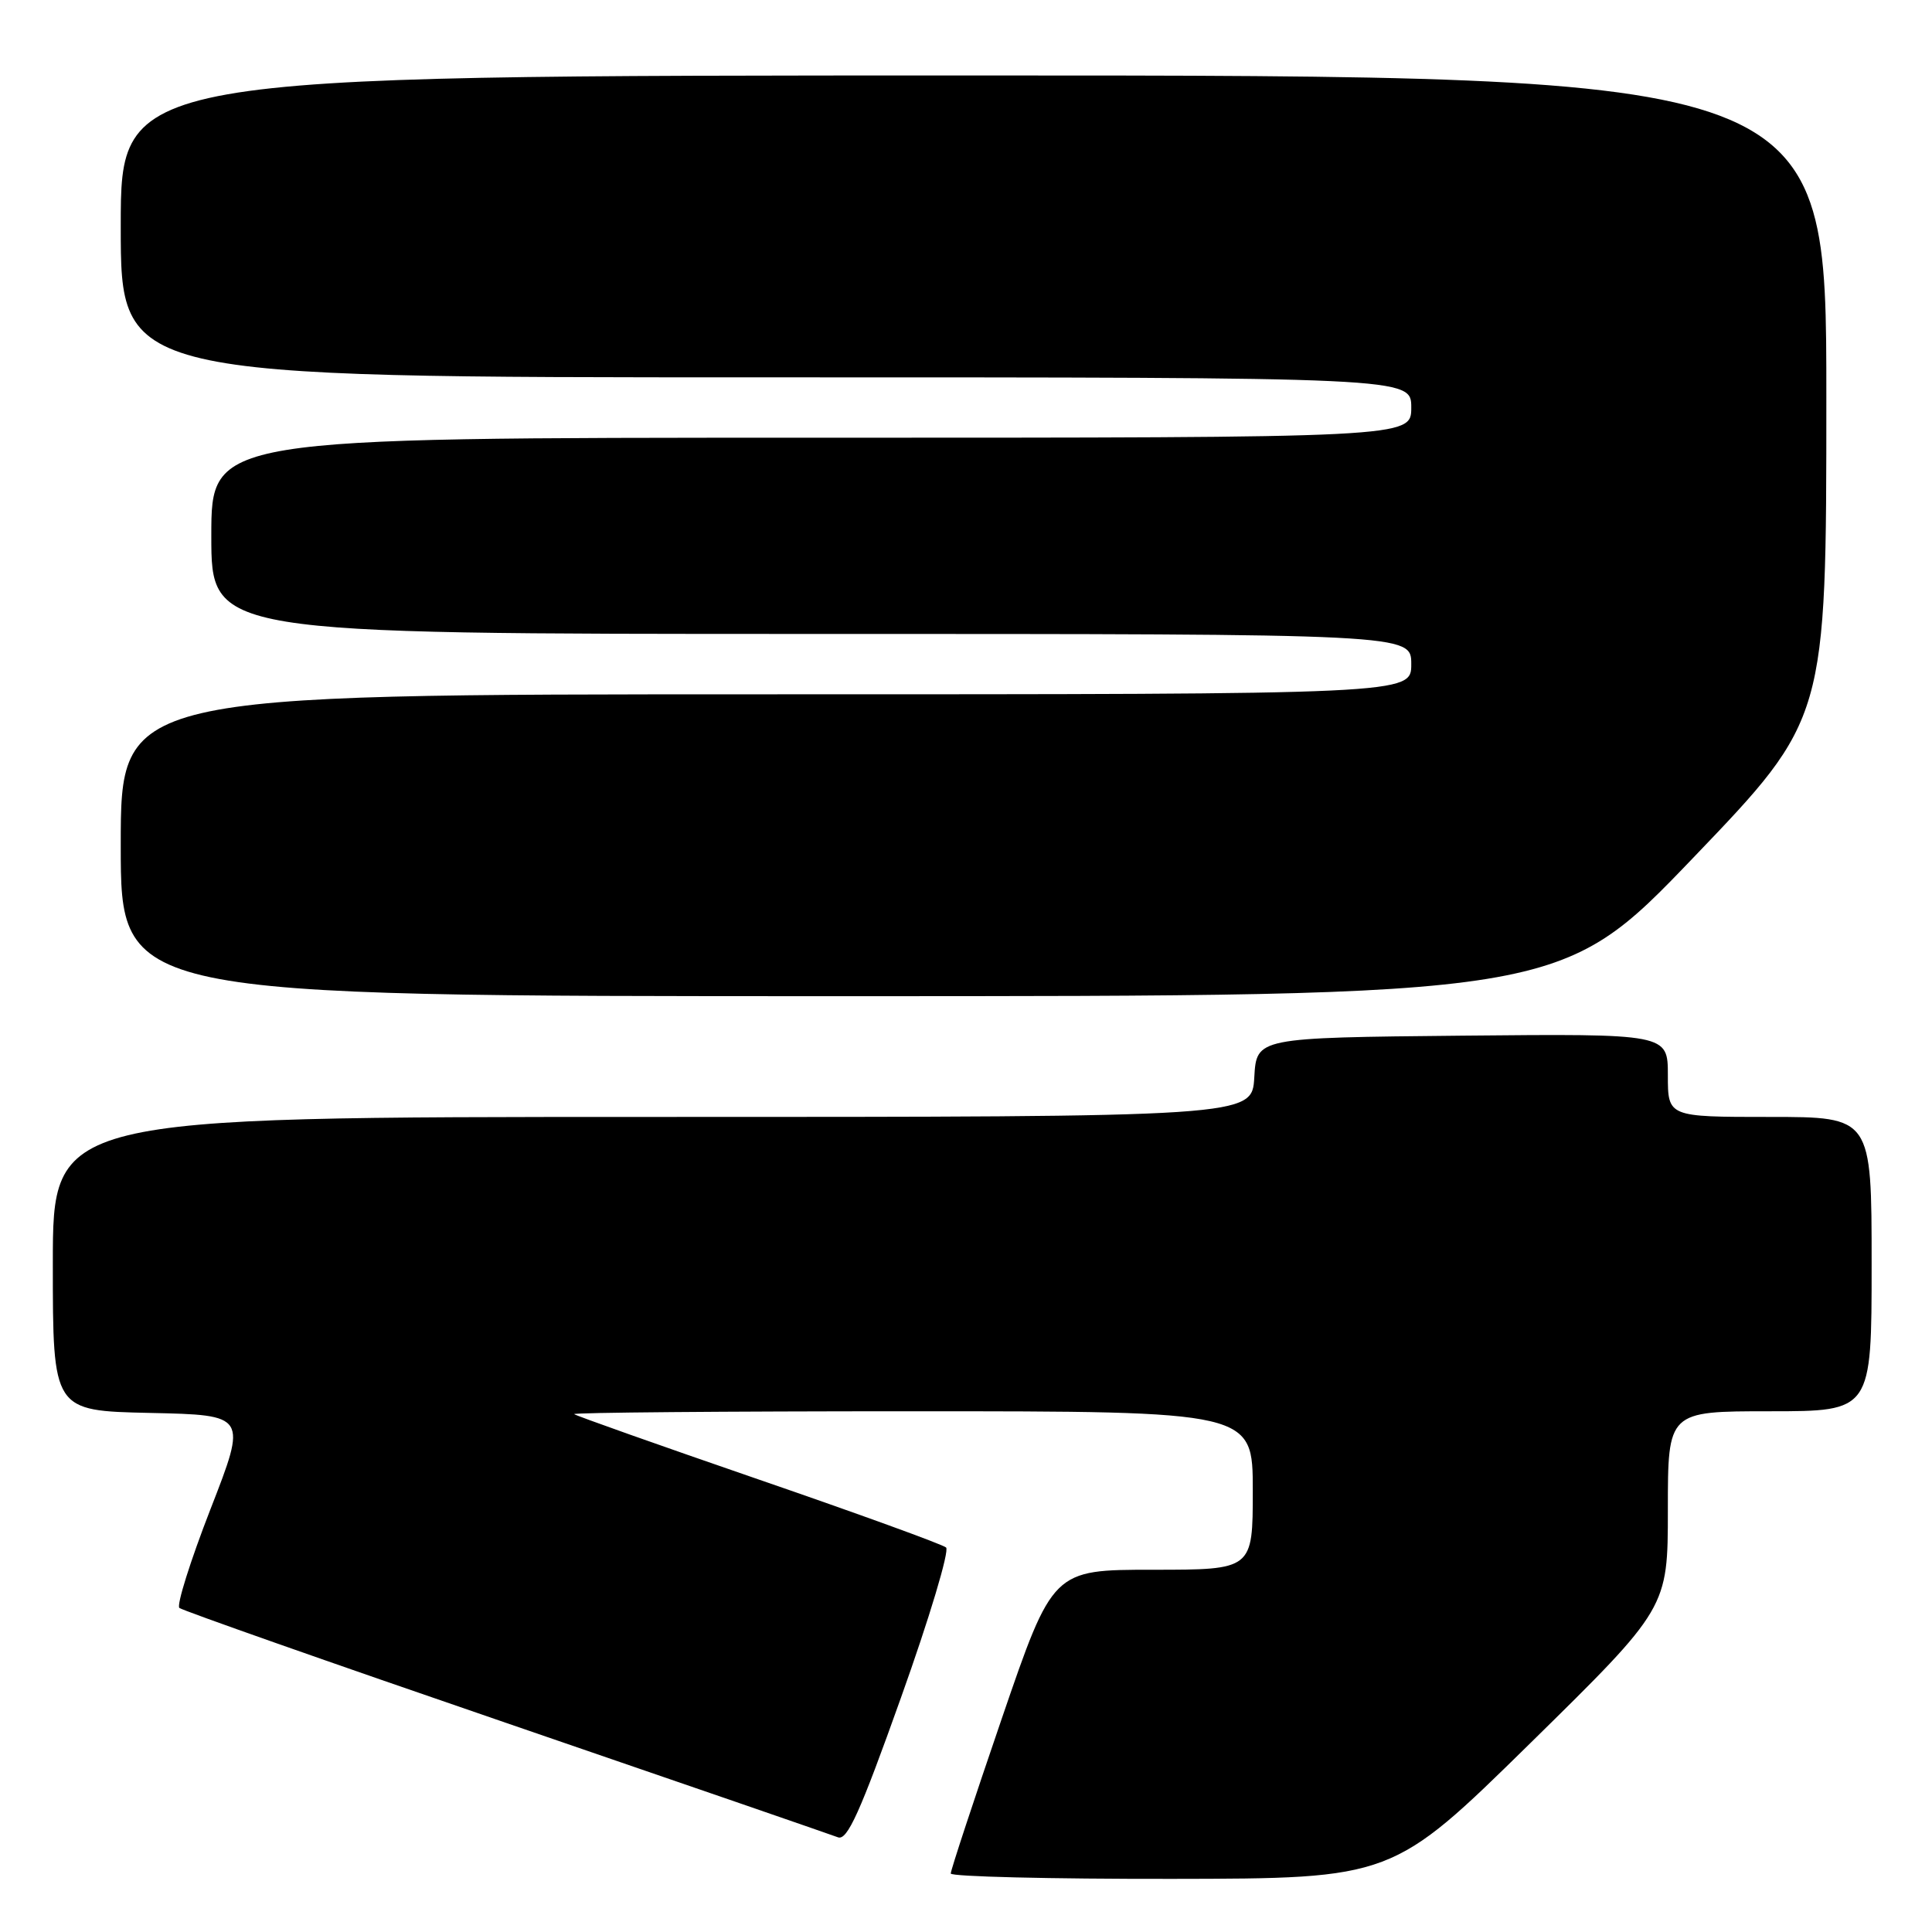 <?xml version="1.0" encoding="UTF-8" standalone="no"?>
<!DOCTYPE svg PUBLIC "-//W3C//DTD SVG 1.1//EN" "http://www.w3.org/Graphics/SVG/1.1/DTD/svg11.dtd" >
<svg xmlns="http://www.w3.org/2000/svg" xmlns:xlink="http://www.w3.org/1999/xlink" version="1.1" viewBox="0 0 256 256">
 <g >
 <path fill="currentColor"
d=" M 202.75 231.00 C 221.00 213.07 221.00 213.07 221.00 200.04 C 221.00 187.00 221.00 187.00 234.50 187.00 C 248.00 187.00 248.00 187.00 248.00 167.50 C 248.00 148.00 248.00 148.00 234.50 148.00 C 221.00 148.00 221.00 148.00 221.00 142.48 C 221.00 136.97 221.00 136.97 193.75 137.23 C 166.50 137.50 166.50 137.50 166.20 142.75 C 165.90 148.00 165.90 148.00 86.45 148.00 C 7.00 148.00 7.00 148.00 7.00 167.47 C 7.00 186.94 7.00 186.94 19.88 187.22 C 32.75 187.50 32.75 187.50 27.89 199.97 C 25.22 206.83 23.37 212.72 23.77 213.06 C 24.17 213.40 43.62 220.25 67.00 228.27 C 90.38 236.29 110.19 243.13 111.03 243.45 C 112.26 243.93 113.96 240.17 119.39 224.93 C 123.15 214.42 125.83 205.47 125.36 205.05 C 124.89 204.64 113.70 200.57 100.50 196.03 C 87.30 191.48 76.31 187.59 76.08 187.38 C 75.85 187.17 95.99 187.00 120.83 187.00 C 166.00 187.00 166.00 187.00 166.00 197.50 C 166.00 208.00 166.00 208.00 152.75 208.00 C 139.50 208.00 139.50 208.00 132.73 227.75 C 129.01 238.61 125.97 247.84 125.98 248.25 C 125.99 248.66 139.16 248.98 155.25 248.96 C 184.50 248.92 184.50 248.92 202.75 231.00 Z  M 224.39 113.63 C 242.00 95.26 242.00 95.26 242.00 52.63 C 242.00 10.00 242.00 10.00 129.00 10.00 C 16.00 10.00 16.00 10.00 16.00 30.00 C 16.00 50.00 16.00 50.00 101.50 50.00 C 187.00 50.00 187.00 50.00 187.00 54.00 C 187.00 58.00 187.00 58.00 107.50 58.00 C 28.00 58.00 28.00 58.00 28.00 71.00 C 28.00 84.00 28.00 84.00 107.50 84.00 C 187.00 84.00 187.00 84.00 187.00 88.00 C 187.00 92.00 187.00 92.00 101.50 92.00 C 16.00 92.00 16.00 92.00 16.00 112.00 C 16.00 132.00 16.00 132.00 111.39 132.00 C 206.78 132.00 206.78 132.00 224.39 113.63 Z "/>
</g>
</svg>